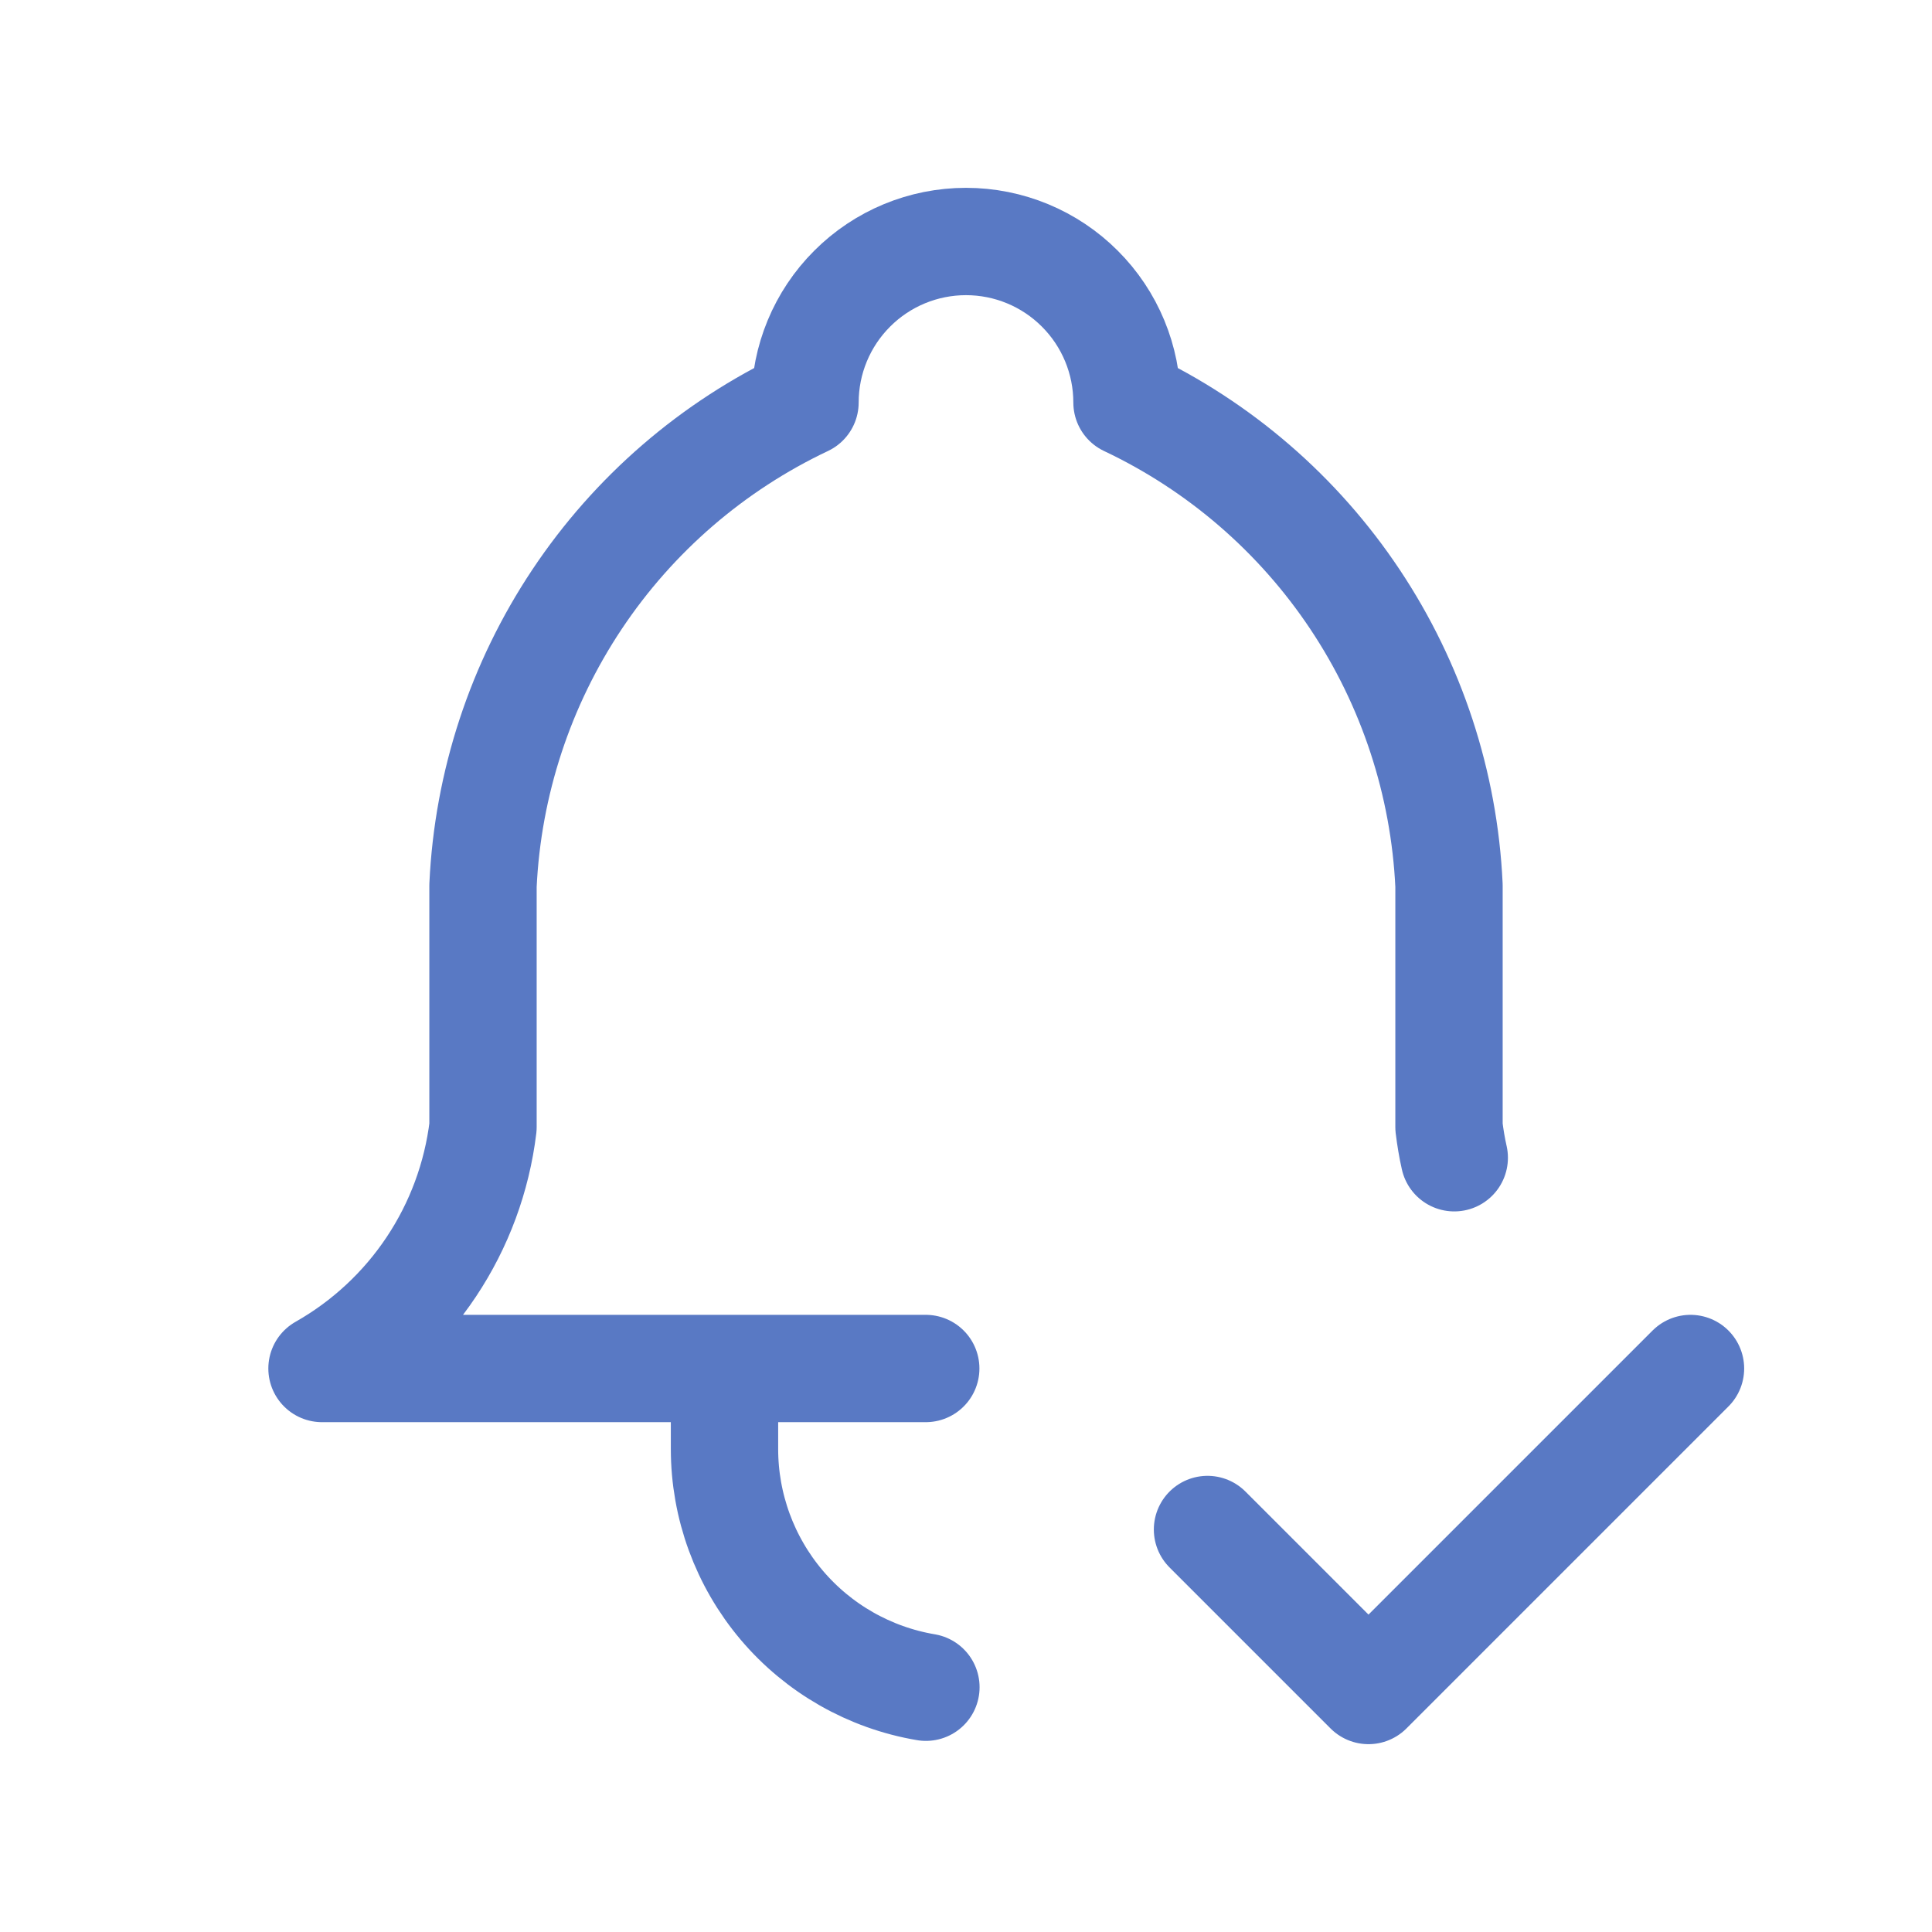 <svg width="36" height="36" viewBox="0 0 36 36" fill="none" xmlns="http://www.w3.org/2000/svg">
<path d="M17.25 25.5H6C6.817 25.037 7.515 24.389 8.036 23.607C8.557 22.826 8.887 21.933 9 21V16.5C9.089 14.597 9.695 12.753 10.752 11.168C11.809 9.582 13.277 8.315 15 7.5C15 6.704 15.316 5.941 15.879 5.379C16.441 4.816 17.204 4.5 18 4.5C18.796 4.5 19.559 4.816 20.121 5.379C20.684 5.941 21 6.704 21 7.5C22.723 8.315 24.191 9.582 25.248 11.168C26.305 12.753 26.911 14.597 27 16.5V21C27.024 21.194 27.055 21.384 27.098 21.573M13.5 25.5V27C13.5 28.064 13.877 29.094 14.564 29.907C15.251 30.719 16.204 31.262 17.253 31.439M22.5 28.5L25.5 31.5L31.5 25.5" stroke="#5979C4" stroke-width="2" stroke-linecap="round" stroke-linejoin="round"/>
</svg>

